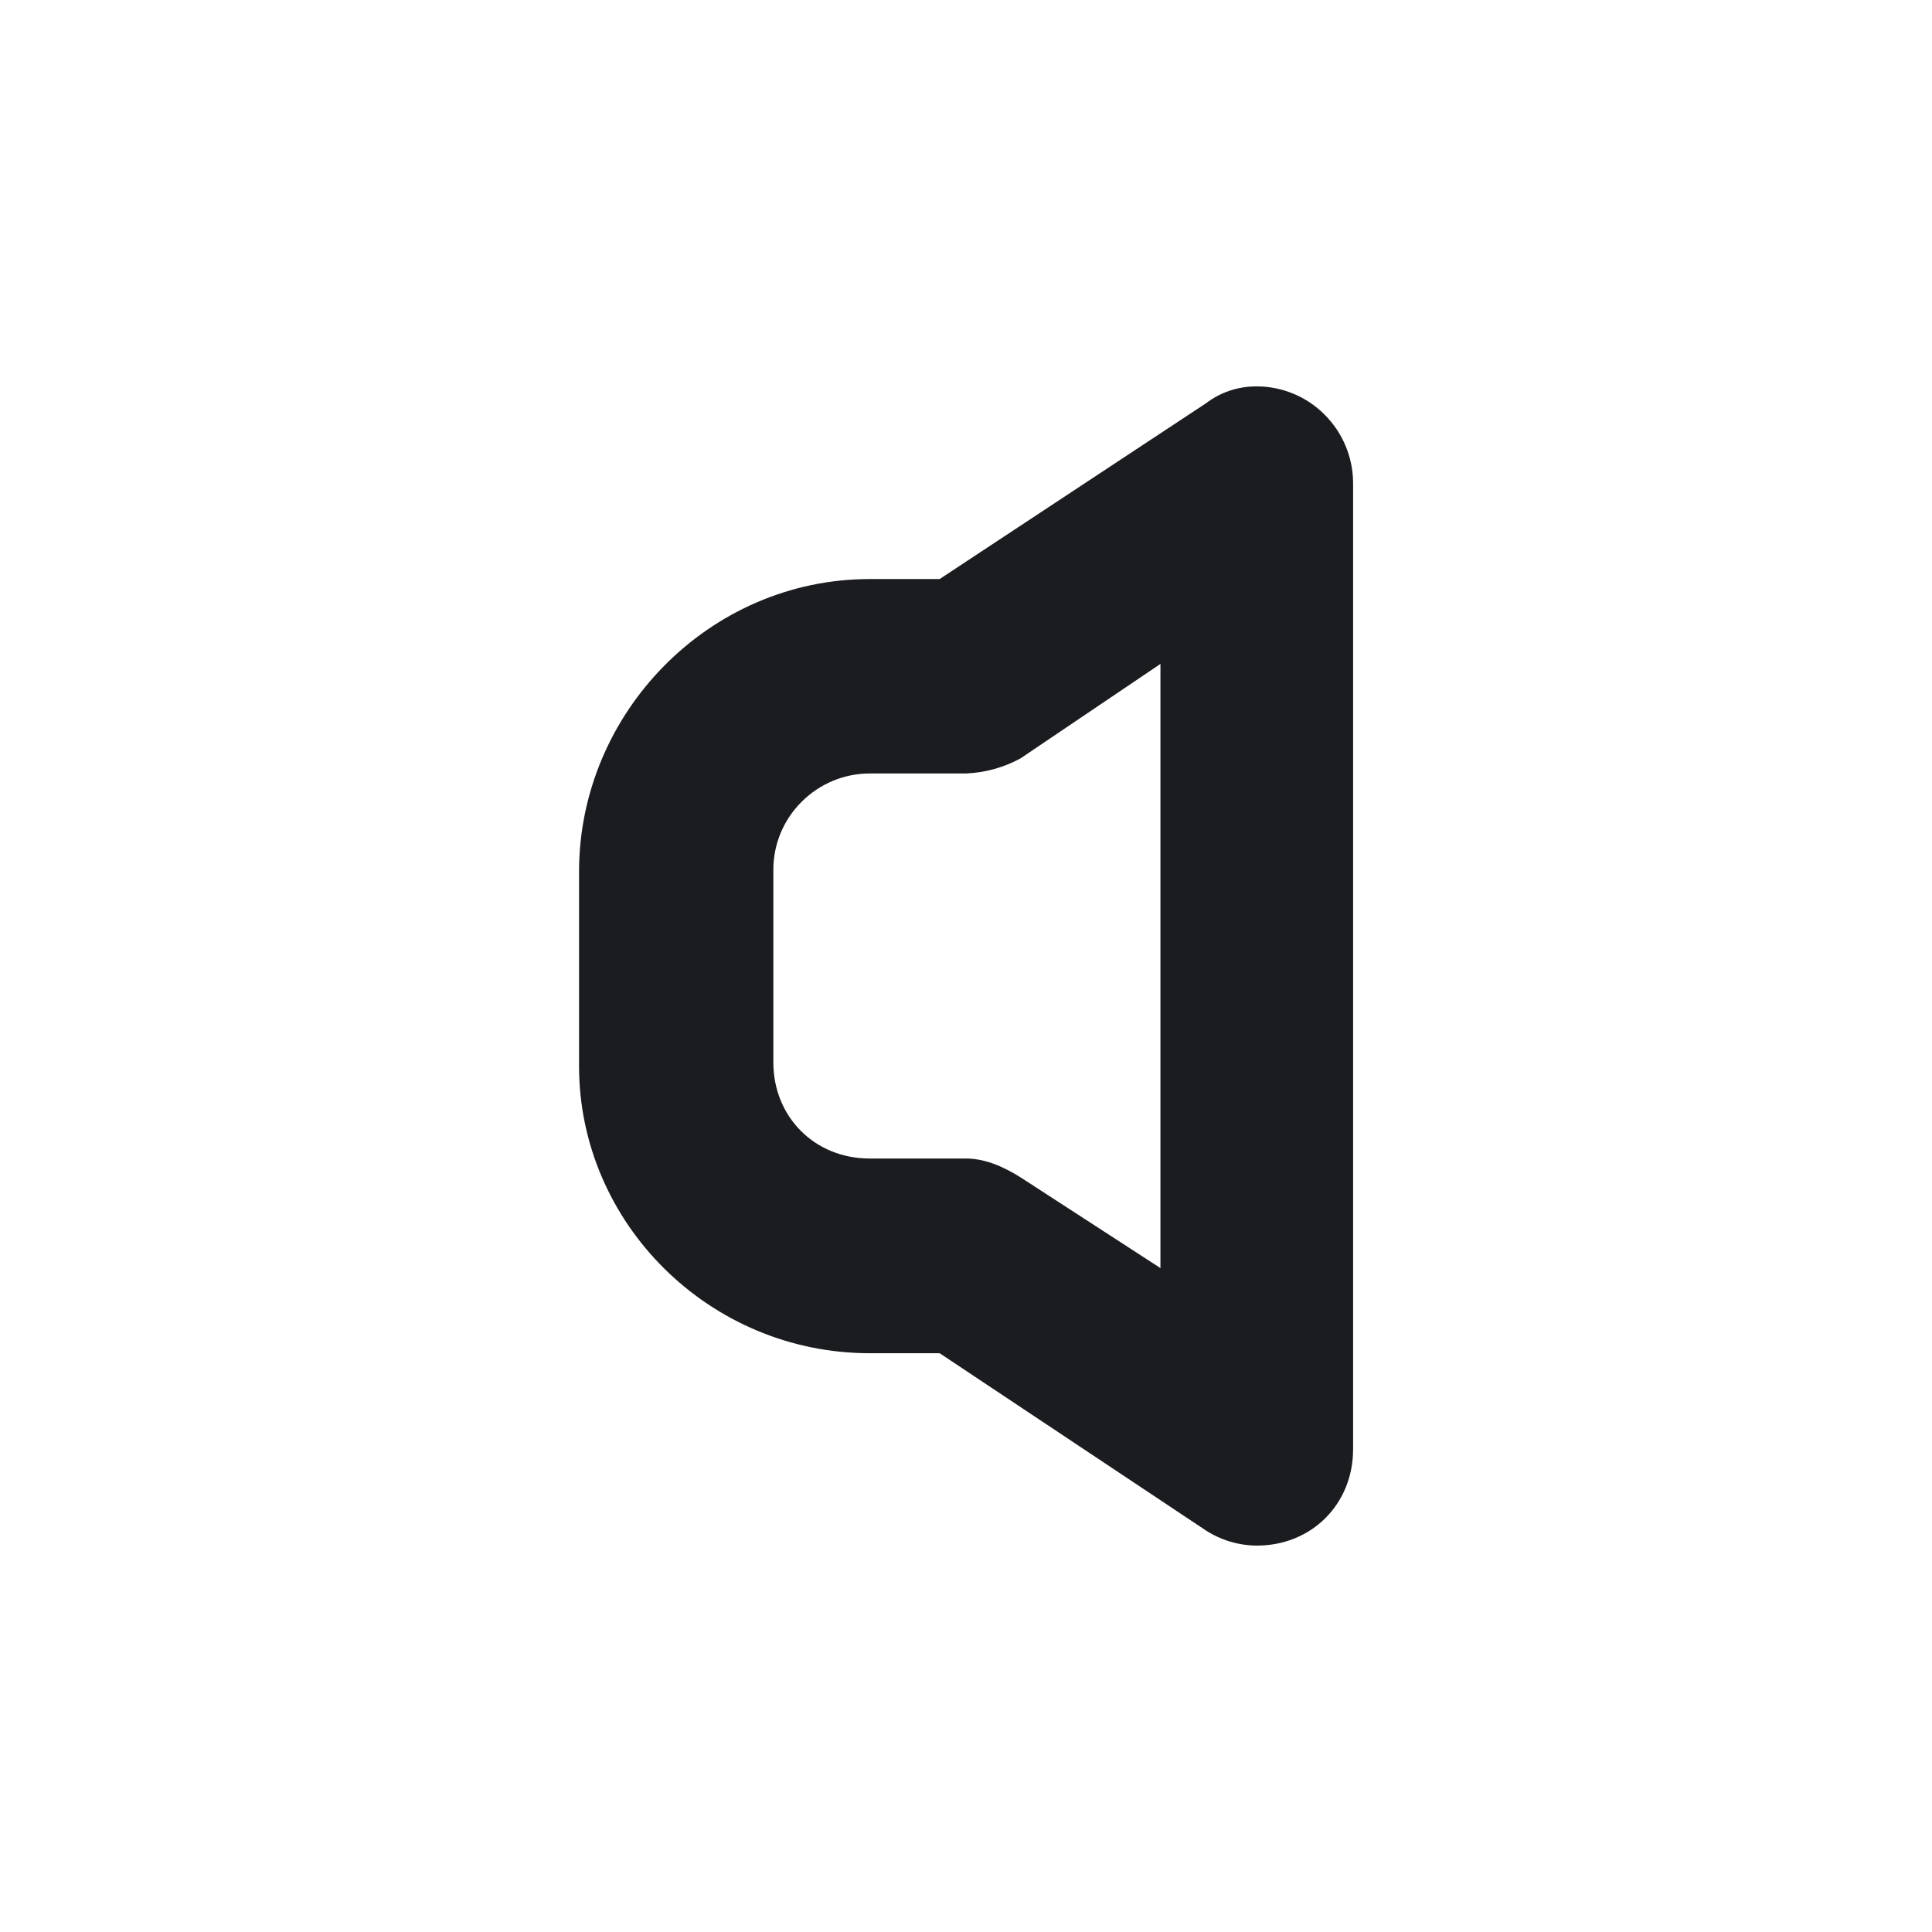 <svg width="14" height="14" viewBox="0 0 14 14" fill="none" xmlns="http://www.w3.org/2000/svg">
<g clip-path="url(#clip0_184_431)">
<path fill-rule="evenodd" clip-rule="evenodd" d="M9.107 2.8C9.291 2.8 9.469 2.874 9.599 3.005C9.73 3.136 9.804 3.313 9.805 3.498V10.502C9.805 10.899 9.505 11.2 9.107 11.2C8.976 11.199 8.848 11.161 8.738 11.09L6.809 9.806H6.303C5.139 9.806 4.196 8.862 4.196 7.726V6.316C4.196 5.166 5.139 4.196 6.303 4.196H6.809L8.738 2.923C8.844 2.842 8.973 2.799 9.107 2.8ZM8.409 4.811L7.396 5.495C7.274 5.562 7.138 5.599 7 5.605H6.301C6.117 5.605 5.94 5.679 5.809 5.81C5.678 5.94 5.604 6.117 5.604 6.302V7.698C5.604 8.094 5.904 8.395 6.301 8.395H7C7.149 8.395 7.287 8.464 7.396 8.532L8.409 9.189V4.81L8.409 4.811Z" fill="#1A1C1F"/>
</g>
<defs>
<clipPath id="clip0_184_431">
<rect width="14" height="14" fill="white"/>
</clipPath>
</defs>
</svg>

